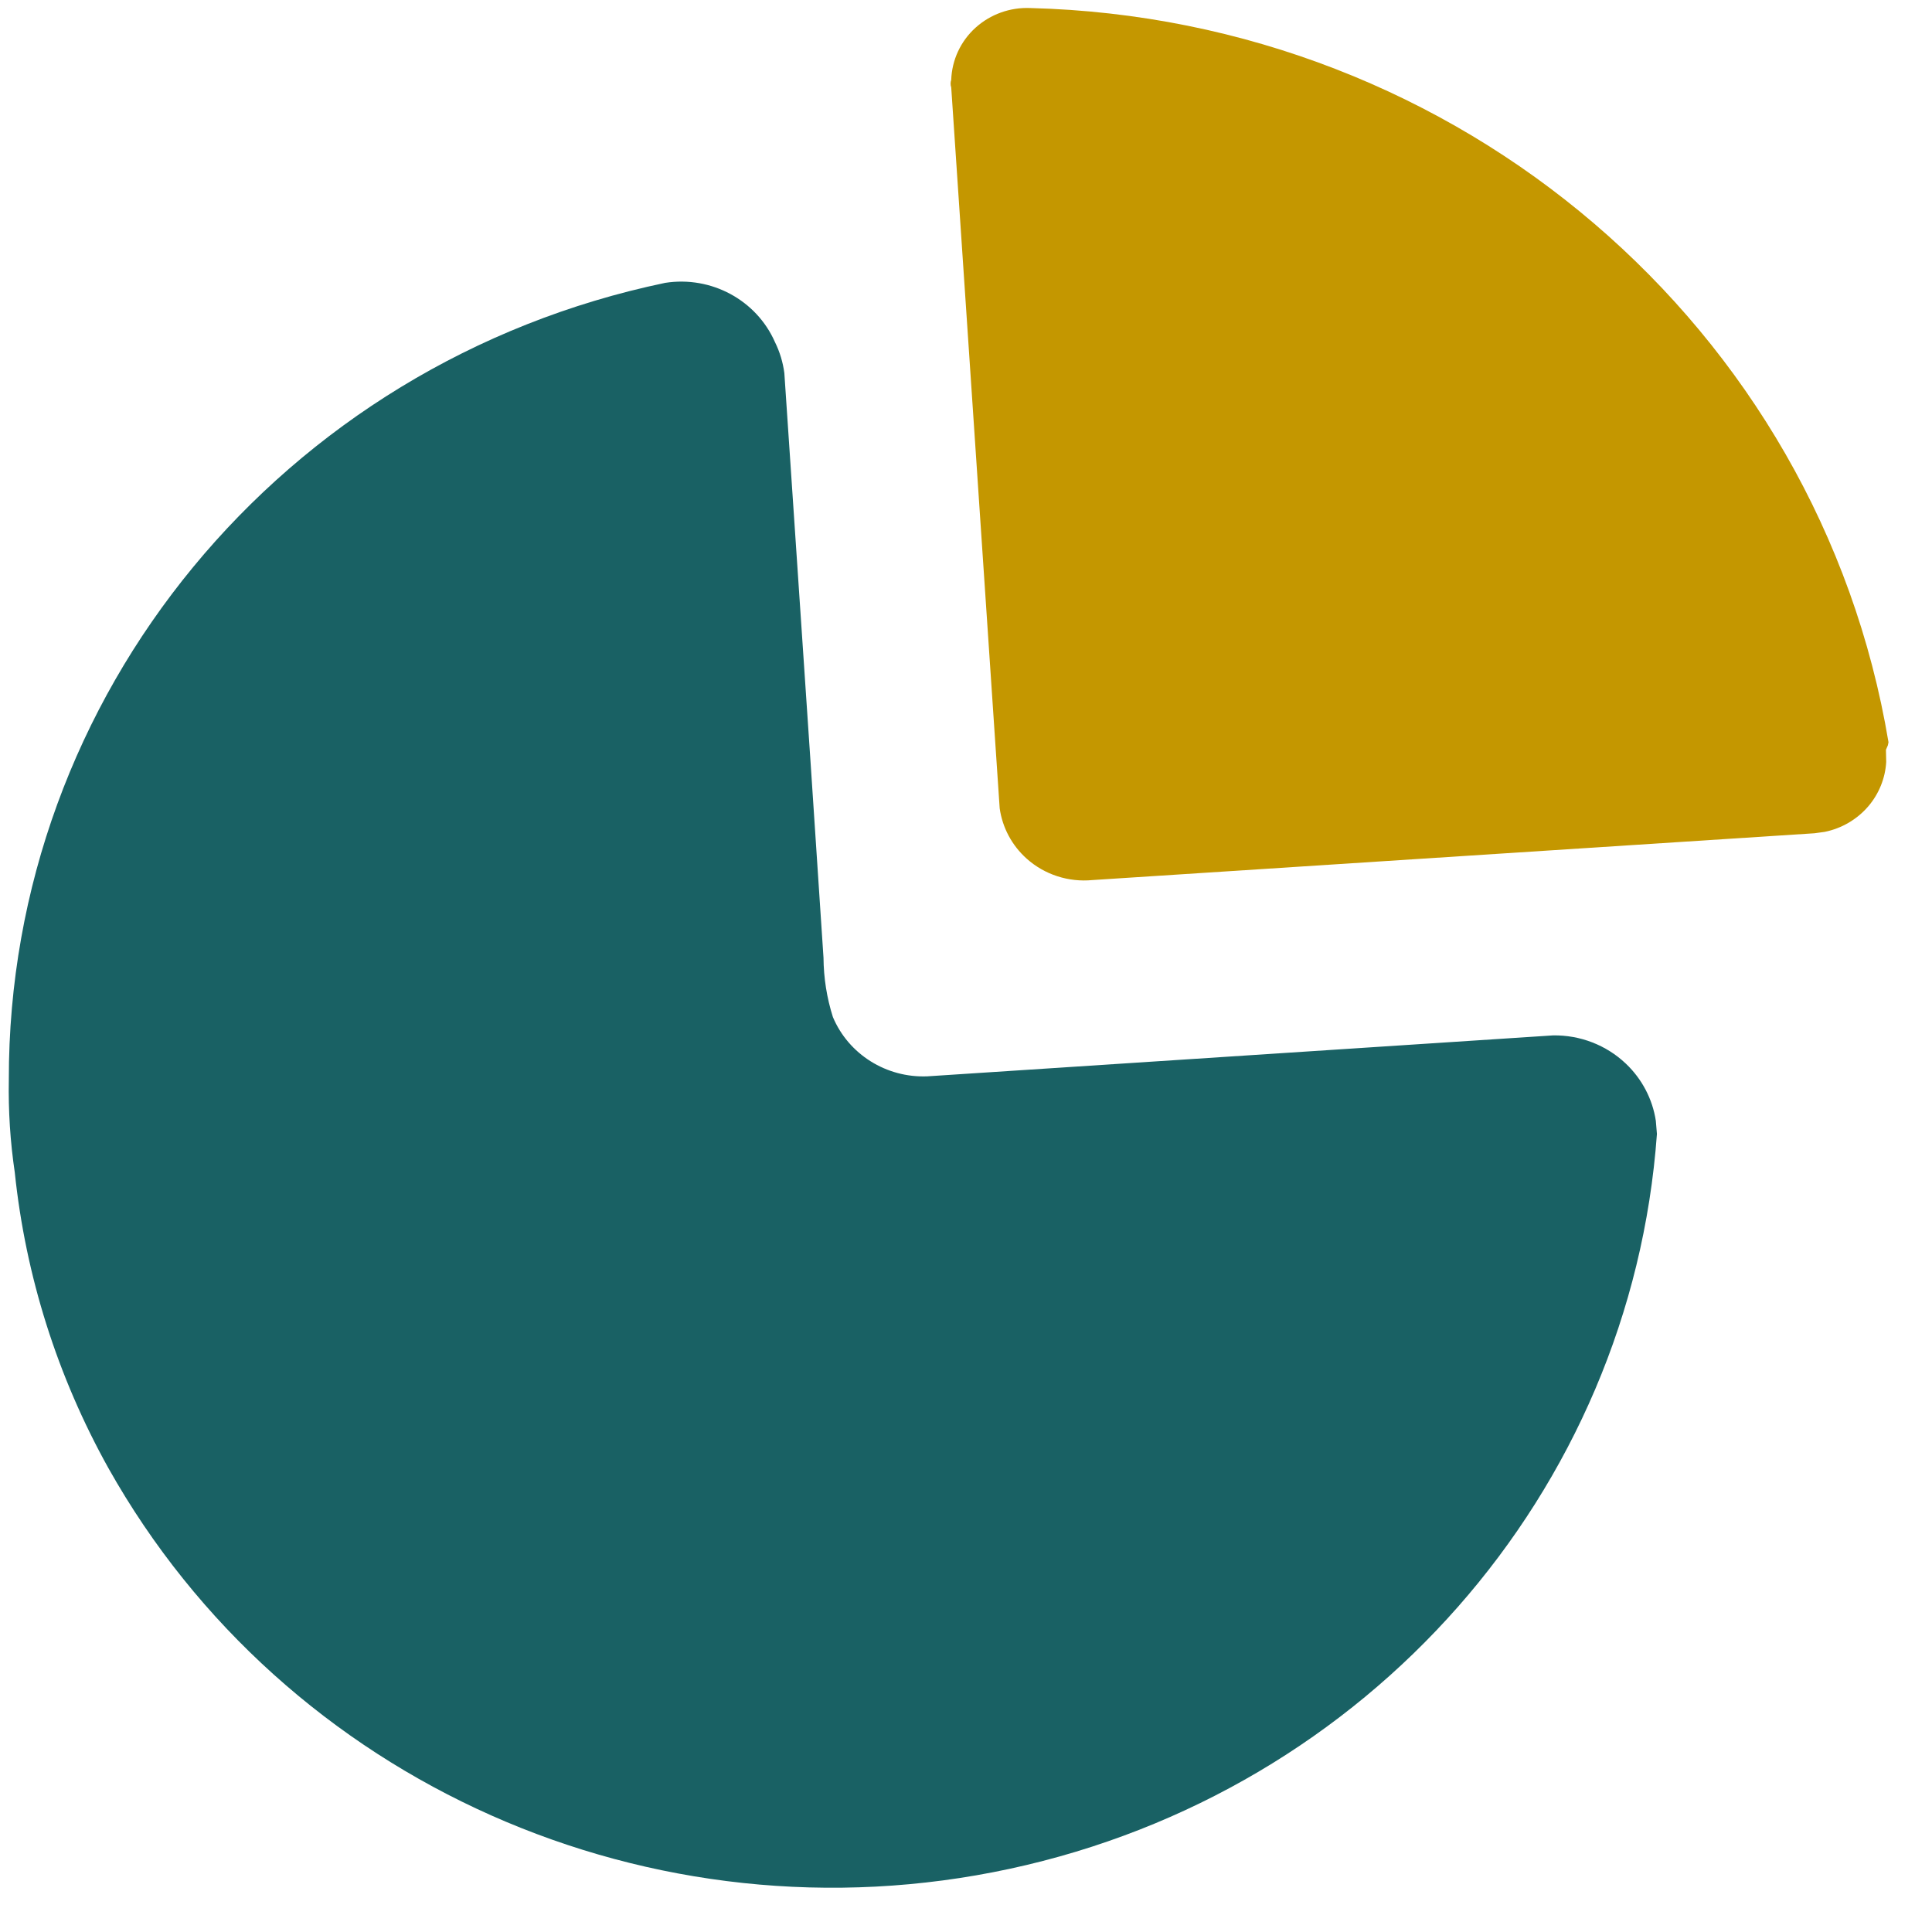 <svg width="37" height="37" viewBox="0 0 37 37" fill="none" xmlns="http://www.w3.org/2000/svg">
<path d="M14.842 6.553C14.934 6.739 14.994 6.939 15.021 7.144L15.523 14.596L15.771 18.342C15.774 18.727 15.834 19.11 15.951 19.478C16.251 20.191 16.974 20.645 17.76 20.613L29.743 19.829C30.262 19.821 30.763 20.015 31.136 20.369C31.447 20.664 31.648 21.05 31.711 21.465L31.732 21.717C31.236 28.584 26.194 34.311 19.341 35.789C12.489 37.267 5.462 34.144 2.076 28.116C1.1 26.364 0.49 24.439 0.283 22.453C0.196 21.865 0.158 21.271 0.169 20.677C0.158 13.316 5.4 6.951 12.739 5.417C13.622 5.279 14.488 5.747 14.842 6.553Z" fill="#196164"/>
<path d="M19.733 0.154C27.941 0.363 34.84 6.265 36.167 14.215L36.155 14.273L36.118 14.359L36.123 14.593C36.105 14.903 35.985 15.202 35.779 15.443C35.563 15.694 35.27 15.865 34.946 15.931L34.749 15.958L20.924 16.854C20.464 16.899 20.006 16.751 19.664 16.446C19.379 16.192 19.197 15.849 19.145 15.479L18.217 1.674C18.201 1.627 18.201 1.576 18.217 1.53C18.23 1.149 18.397 0.789 18.682 0.531C18.967 0.273 19.346 0.137 19.733 0.154Z" fill="#C49700"/>
</svg>
